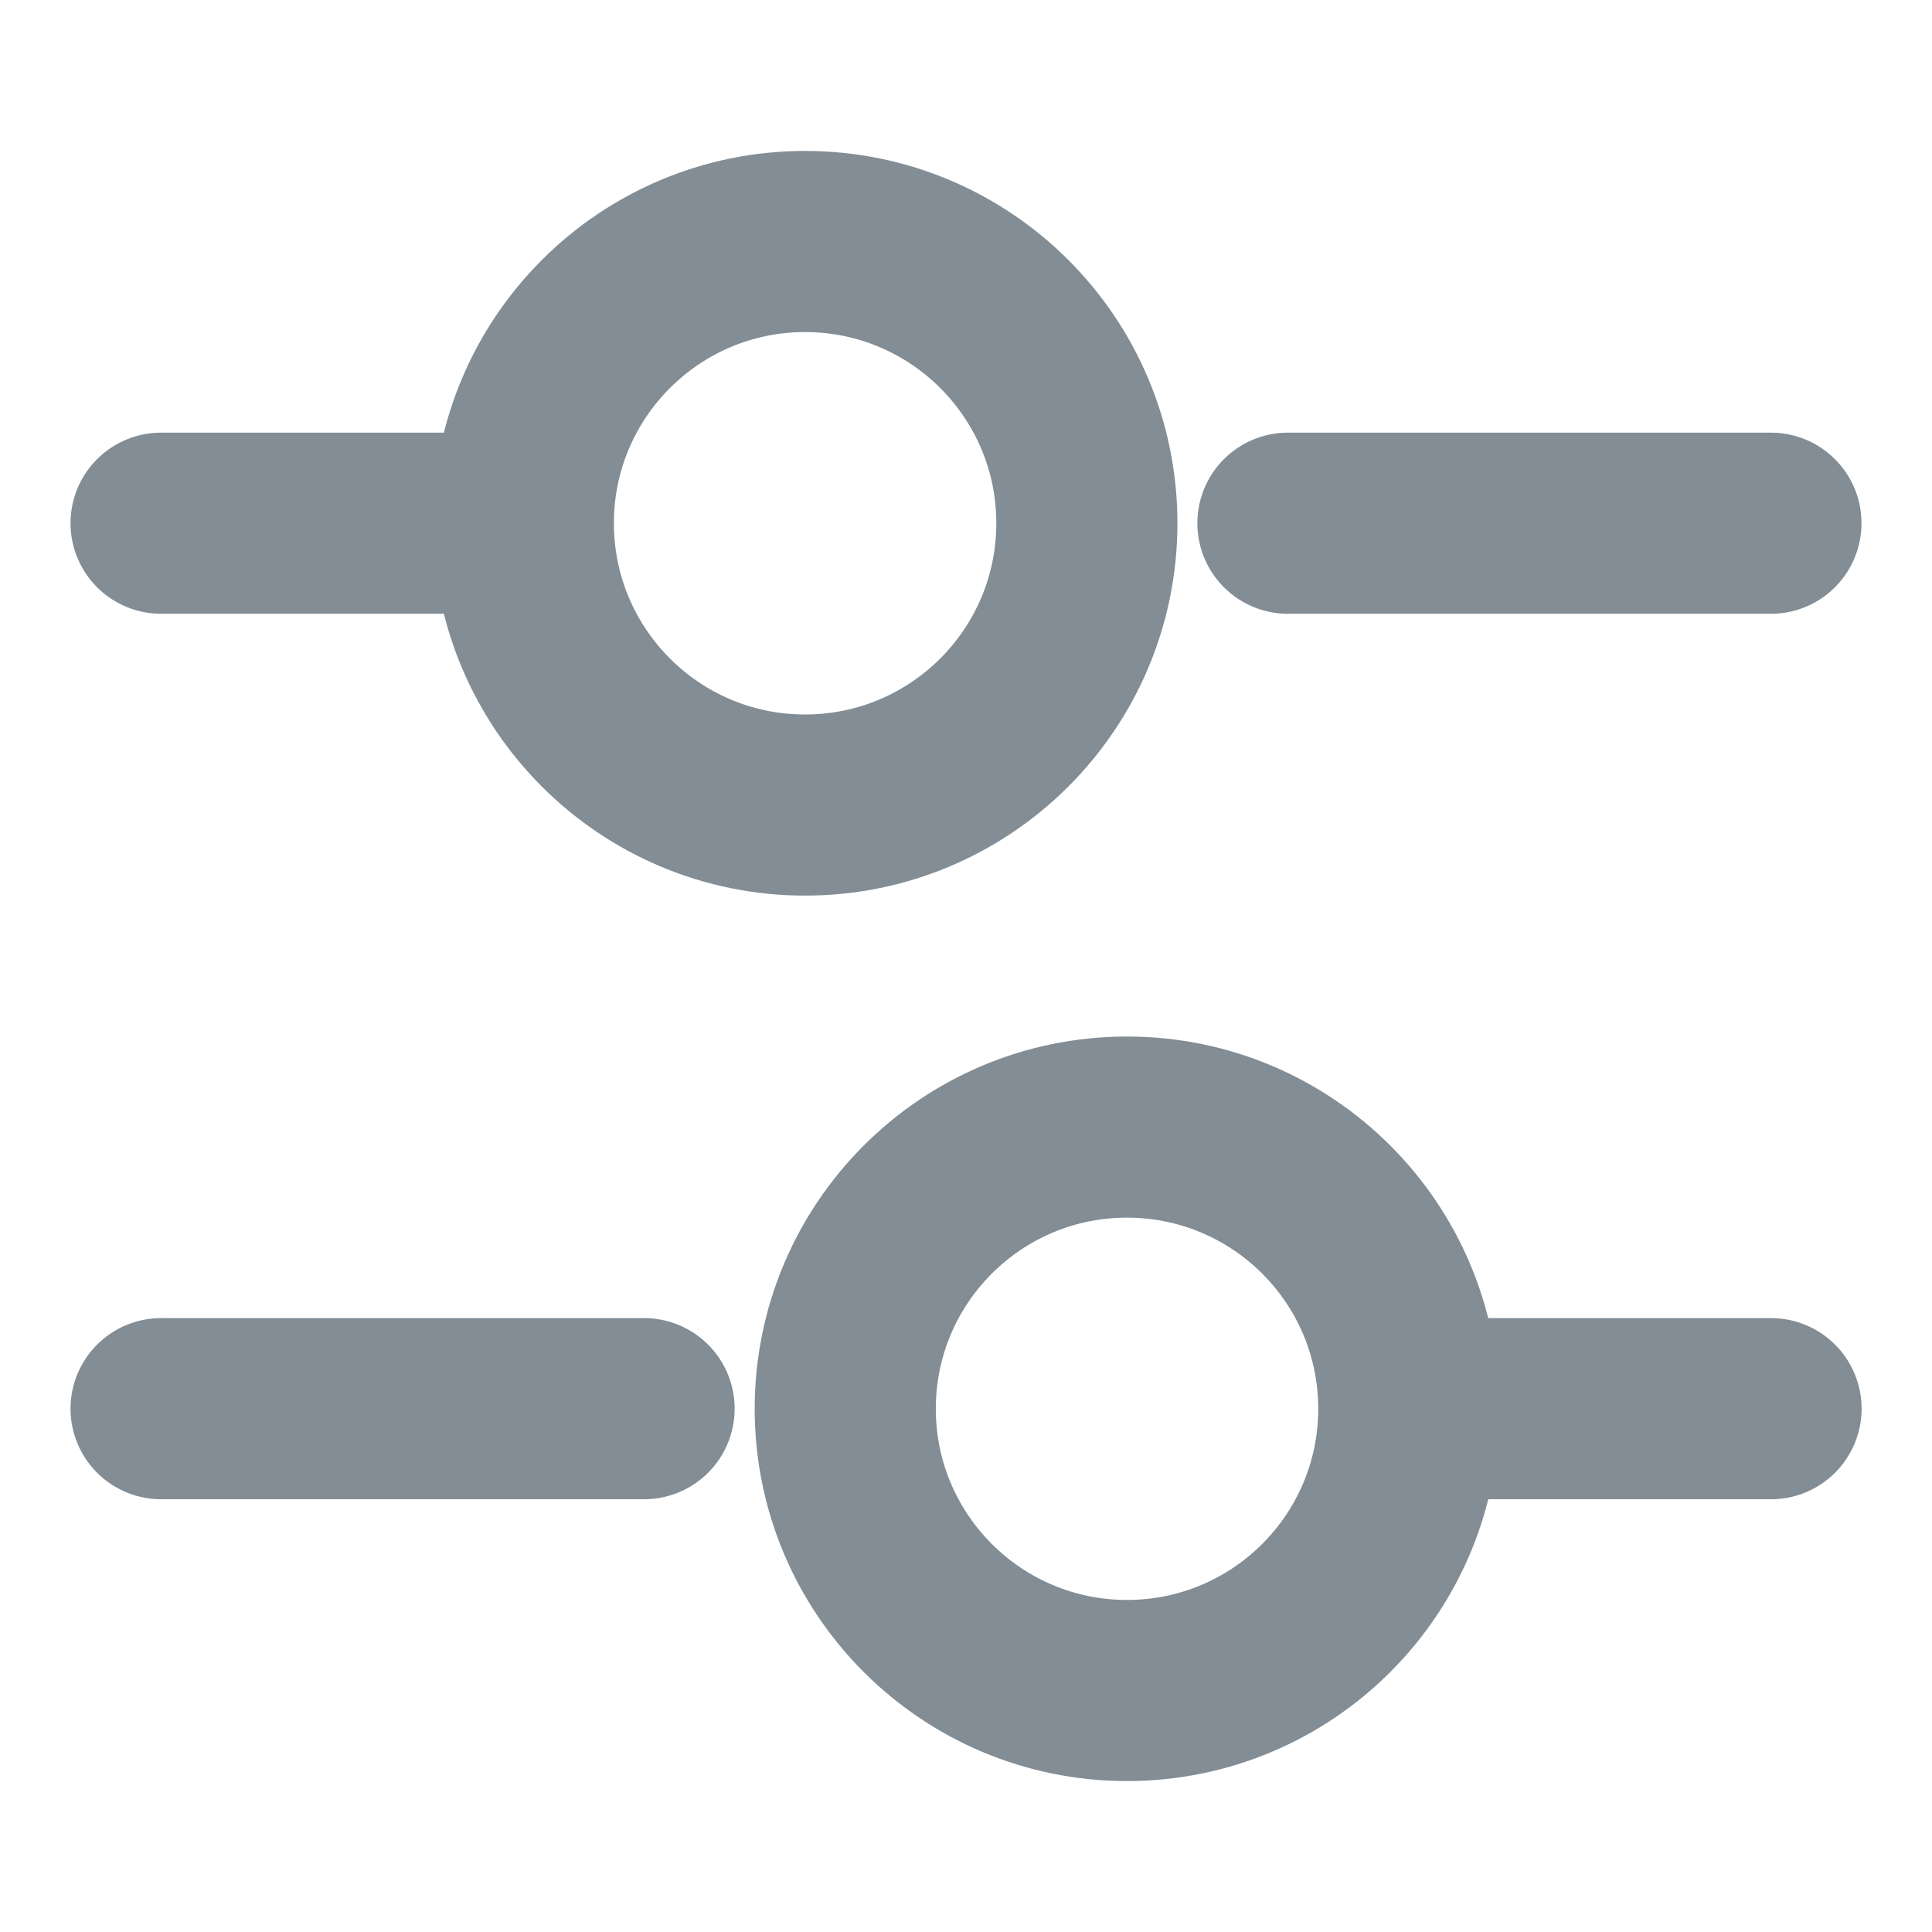 <svg width="16" height="16" viewBox="0 0 16 16" fill="none" xmlns="http://www.w3.org/2000/svg">
<path d="M14.666 4.333H10.666" stroke="#838D95" stroke-width="1.5" stroke-miterlimit="10" stroke-linecap="round" stroke-linejoin="round"/>
<path d="M4.001 4.333H1.334" stroke="#838D95" stroke-width="1.5" stroke-miterlimit="10" stroke-linecap="round" stroke-linejoin="round"/>
<path d="M6.667 6.667C7.956 6.667 9.001 5.622 9.001 4.333C9.001 3.045 7.956 2 6.667 2C5.379 2 4.334 3.045 4.334 4.333C4.334 5.622 5.379 6.667 6.667 6.667Z" stroke="#838D95" stroke-width="1.5" stroke-miterlimit="10" stroke-linecap="round" stroke-linejoin="round"/>
<path d="M14.667 11.666H12" stroke="#838D95" stroke-width="1.5" stroke-miterlimit="10" stroke-linecap="round" stroke-linejoin="round"/>
<path d="M5.334 11.666H1.334" stroke="#838D95" stroke-width="1.5" stroke-miterlimit="10" stroke-linecap="round" stroke-linejoin="round"/>
<path d="M9.333 14C10.622 14 11.667 12.956 11.667 11.667C11.667 10.378 10.622 9.334 9.333 9.334C8.045 9.334 7 10.378 7 11.667C7 12.956 8.045 14 9.333 14Z" stroke="#838D95" stroke-width="1.5" stroke-miterlimit="10" stroke-linecap="round" stroke-linejoin="round"/>
</svg>
